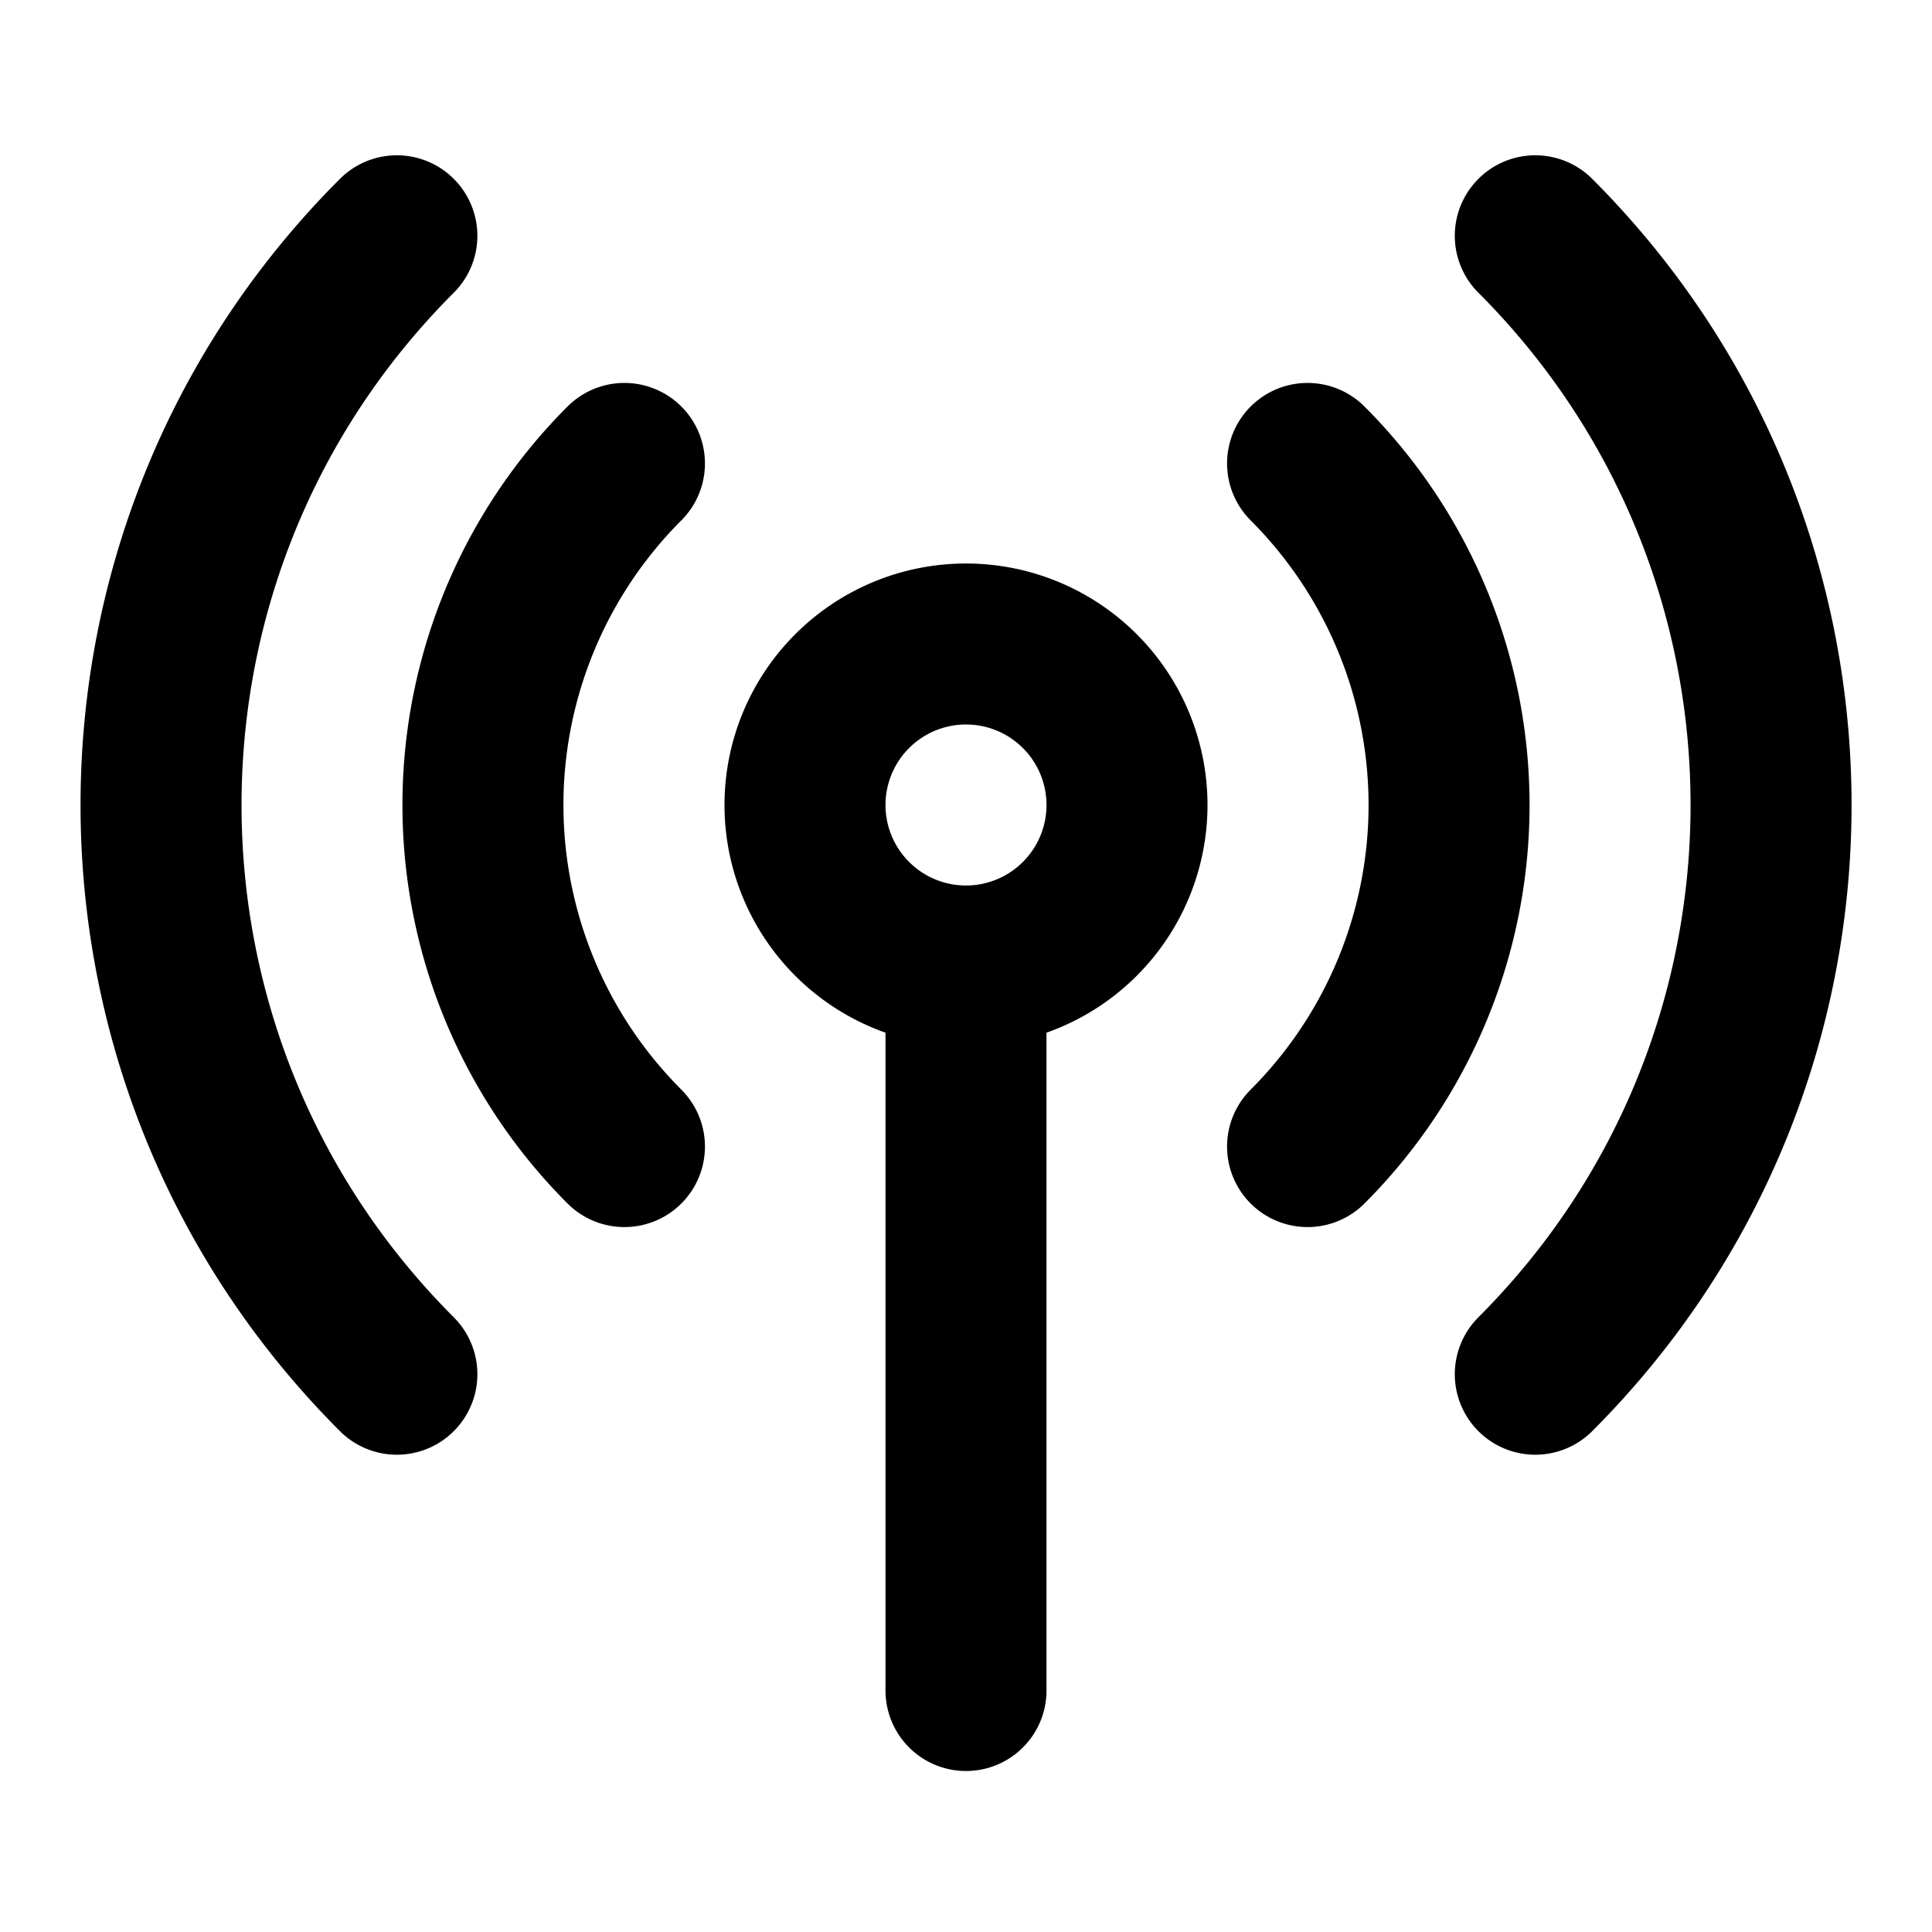 <svg width="24" height="24" viewBox="0 0 24 24" fill="none" xmlns="http://www.w3.org/2000/svg"><path d="M16.243 5.757a6 6 0 0 1 0 8.486m-8.486 0a6 6 0 0 1 0-8.486M4.93 17.071c-3.906-3.905-3.906-10.237 0-14.142m14.142 0c3.905 3.905 3.905 10.237 0 14.142M12 12a2 2 0 1 0 0-4 2 2 0 0 0 0 4Zm0 0v9" stroke="currentColor" stroke-width="2" stroke-linecap="round" stroke-linejoin="round"/></svg>